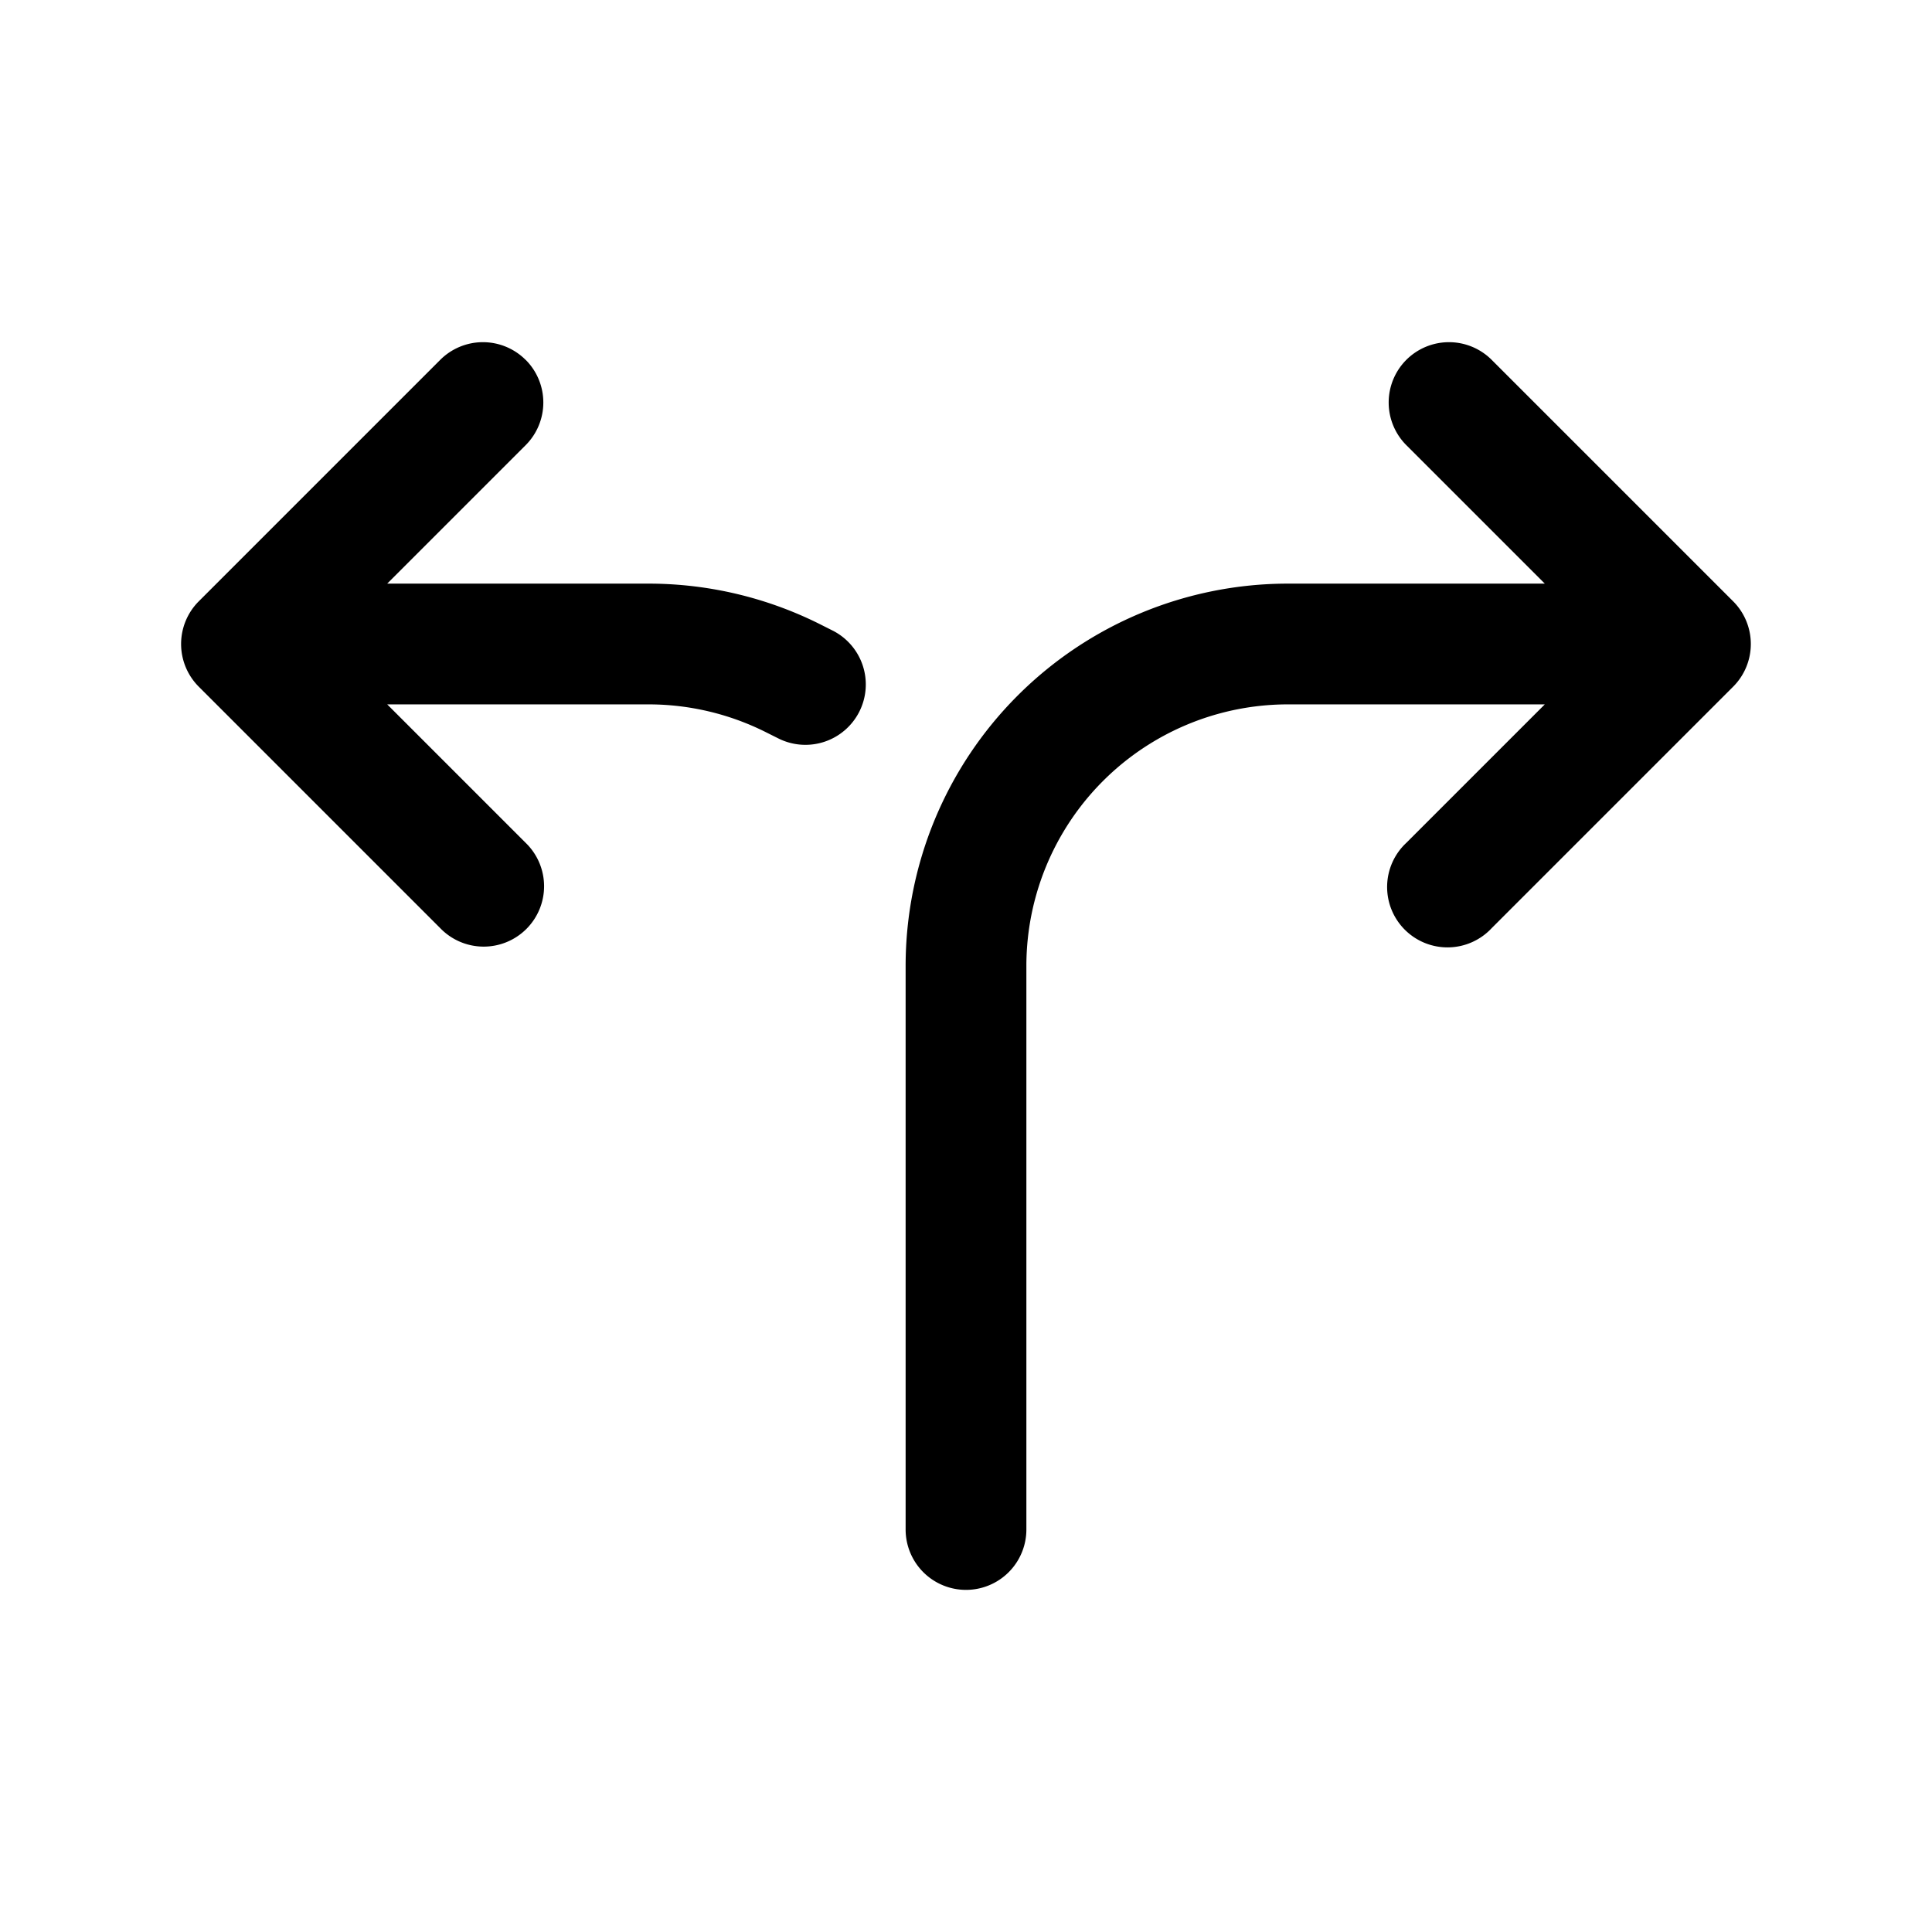 <?xml version="1.0" encoding="utf-8"?><svg width="24" height="24" xmlns="http://www.w3.org/2000/svg" viewBox="0 0 24 24"><path fill-rule="evenodd" clip-rule="evenodd" d="M6.53 4.47a.75.75 0 010 1.06L4.81 7.25h3.246a4.75 4.75 0 012.124.501l.155.078a.75.75 0 11-.67 1.342l-.156-.078a3.25 3.25 0 00-1.453-.343H4.81l1.72 1.72a.75.75 0 11-1.061 1.06l-3-3a.75.75 0 010-1.06l3-3a.75.75 0 011.06 0zm10.94 0a.75.75 0 011.06 0l3 3a.75.75 0 010 1.06l-3 3a.75.75 0 11-1.06-1.06l1.72-1.72H16A3.25 3.25 0 0012.75 12v7a.75.75 0 01-1.5 0v-7A4.75 4.75 0 0116 7.25h3.19l-1.72-1.72a.75.75 0 010-1.06z"/></svg>